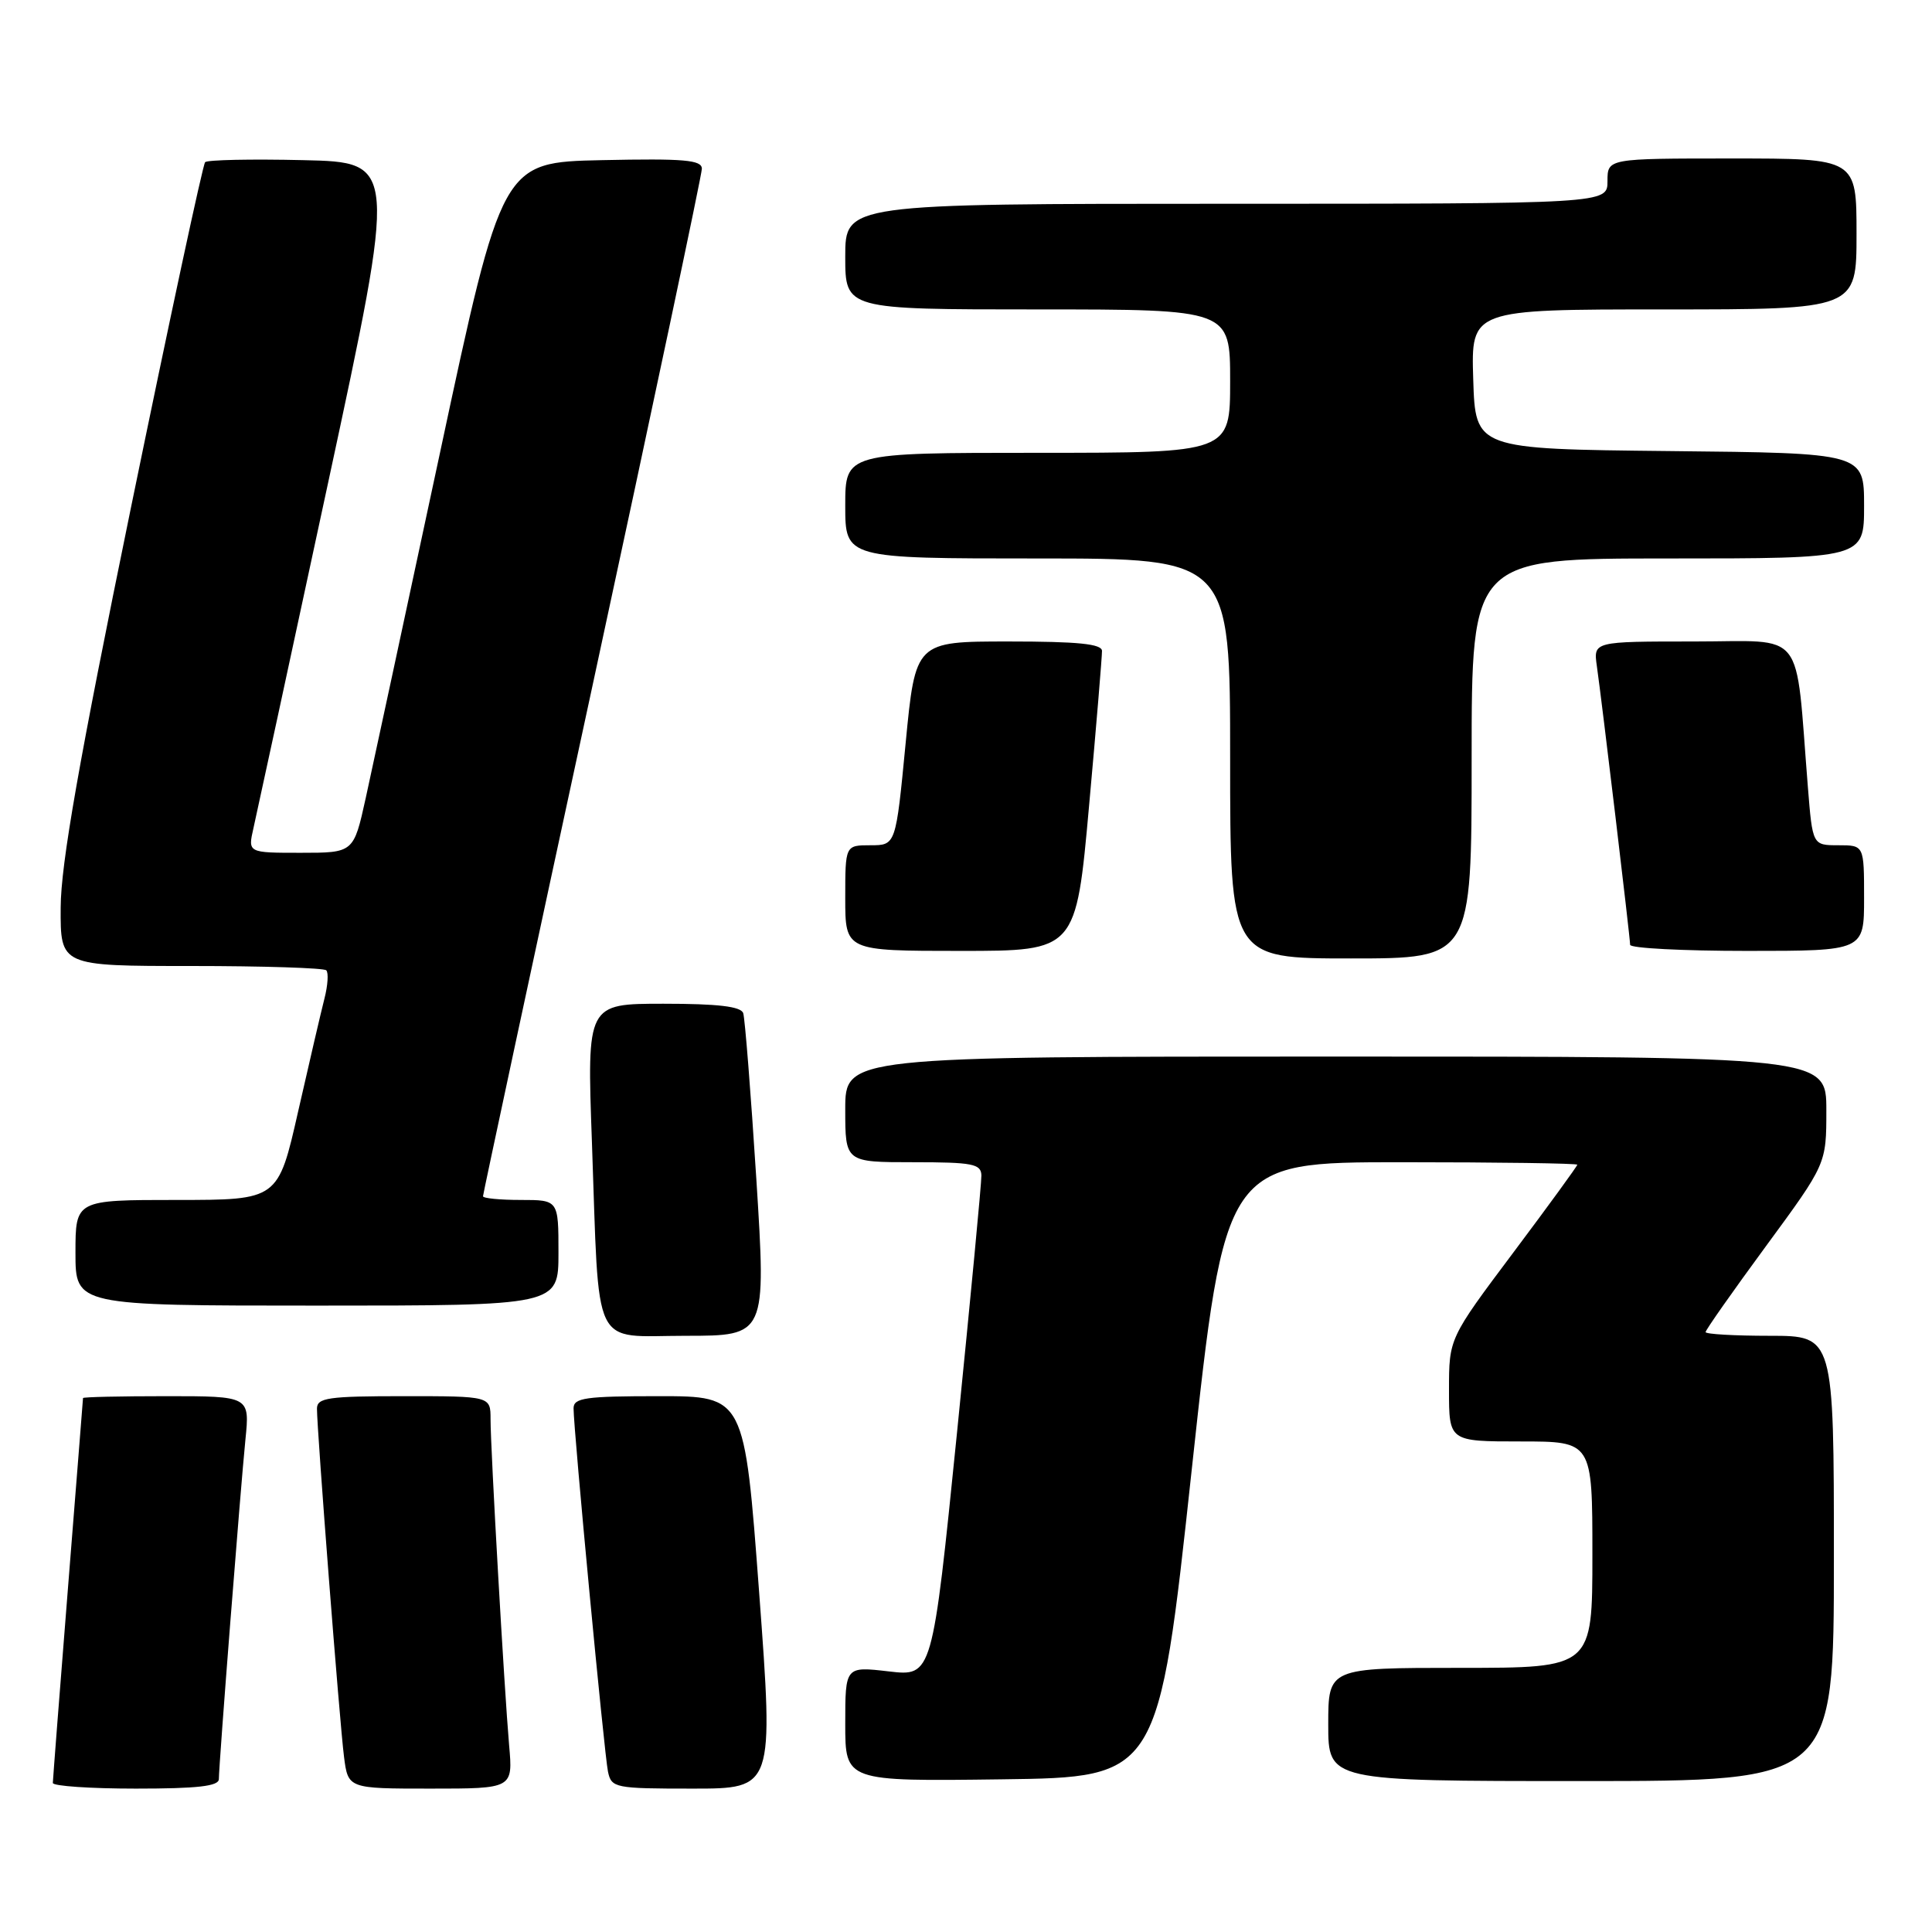 <?xml version="1.0" encoding="UTF-8" standalone="no"?>
<!DOCTYPE svg PUBLIC "-//W3C//DTD SVG 1.1//EN" "http://www.w3.org/Graphics/SVG/1.1/DTD/svg11.dtd" >
<svg xmlns="http://www.w3.org/2000/svg" xmlns:xlink="http://www.w3.org/1999/xlink" version="1.1" viewBox="0 0 256 256">
 <g >
 <path fill="currentColor"
d=" M 29.00 235.74 C 29.00 233.84 31.86 197.33 32.52 190.75 C 33.10 185.00 33.10 185.00 22.05 185.00 C 15.97 185.00 11.00 185.11 11.00 185.25 C 10.99 185.39 10.10 196.75 9.00 210.50 C 7.90 224.25 7.01 235.84 7.00 236.25 C 7.00 236.66 11.95 237.00 18.00 237.00 C 26.18 237.00 29.00 236.68 29.00 235.74 Z  M 67.46 231.25 C 66.82 223.87 65.00 192.02 65.00 188.04 C 65.00 185.00 65.00 185.00 53.50 185.00 C 43.46 185.00 42.00 185.21 42.00 186.66 C 42.00 189.55 45.01 228.32 45.58 232.75 C 46.12 237.00 46.12 237.00 57.05 237.00 C 67.97 237.00 67.97 237.00 67.46 231.25 Z  M 100.59 211.00 C 98.65 185.00 98.65 185.00 87.32 185.00 C 77.57 185.00 76.00 185.22 76.00 186.61 C 76.00 189.49 80.07 232.43 80.56 234.75 C 81.02 236.91 81.45 237.00 91.78 237.00 C 102.52 237.00 102.52 237.00 100.59 211.00 Z  M 157.91 194.75 C 162.33 154.00 162.33 154.00 185.66 154.00 C 198.50 154.00 209.00 154.15 209.00 154.33 C 209.00 154.51 205.18 159.76 200.50 166.00 C 192.00 177.34 192.00 177.34 192.00 184.17 C 192.00 191.00 192.00 191.00 201.50 191.00 C 211.00 191.00 211.00 191.00 211.00 206.00 C 211.00 221.00 211.00 221.00 193.50 221.00 C 176.00 221.00 176.00 221.00 176.00 228.50 C 176.00 236.00 176.00 236.00 209.50 236.00 C 243.00 236.00 243.00 236.00 243.00 206.50 C 243.00 177.00 243.00 177.00 234.50 177.00 C 229.82 177.00 226.00 176.78 226.00 176.51 C 226.00 176.23 229.60 171.11 234.00 165.12 C 242.00 154.23 242.00 154.23 242.00 147.12 C 242.00 140.00 242.00 140.00 177.00 140.00 C 112.00 140.00 112.00 140.00 112.00 147.00 C 112.00 154.00 112.00 154.00 121.00 154.00 C 128.89 154.00 130.00 154.22 130.04 155.75 C 130.06 156.71 128.60 172.04 126.81 189.82 C 123.54 222.14 123.54 222.14 117.77 221.47 C 112.00 220.80 112.00 220.80 112.00 228.42 C 112.00 236.04 112.00 236.04 132.75 235.77 C 153.50 235.50 153.50 235.50 157.91 194.75 Z  M 100.22 156.25 C 99.49 144.84 98.71 134.94 98.48 134.25 C 98.18 133.36 95.14 133.00 87.92 133.00 C 77.77 133.00 77.77 133.00 78.43 151.25 C 79.44 179.46 78.25 177.00 90.85 177.00 C 101.53 177.00 101.53 177.00 100.22 156.25 Z  M 74.00 166.00 C 74.00 159.00 74.00 159.00 69.00 159.00 C 66.25 159.00 64.00 158.78 64.00 158.51 C 64.00 158.24 70.52 127.81 78.50 90.90 C 86.47 53.98 93.00 23.14 93.00 22.36 C 93.00 21.19 90.66 20.99 79.77 21.22 C 66.53 21.50 66.53 21.50 58.30 60.00 C 53.76 81.18 49.34 101.76 48.46 105.75 C 46.86 113.00 46.86 113.00 39.85 113.00 C 32.84 113.00 32.84 113.00 33.58 109.75 C 33.99 107.96 38.44 87.38 43.47 64.00 C 52.61 21.50 52.61 21.50 40.17 21.22 C 33.33 21.06 27.48 21.18 27.18 21.49 C 26.88 21.79 22.46 42.39 17.35 67.27 C 10.46 100.85 8.06 114.50 8.04 120.25 C 8.00 128.00 8.00 128.00 25.33 128.00 C 34.87 128.00 42.92 128.26 43.23 128.57 C 43.55 128.88 43.44 130.57 42.99 132.32 C 42.54 134.07 40.98 140.79 39.51 147.25 C 36.85 159.00 36.85 159.00 23.42 159.00 C 10.00 159.00 10.00 159.00 10.00 166.00 C 10.00 173.00 10.00 173.00 42.00 173.00 C 74.00 173.00 74.00 173.00 74.00 166.00 Z  M 195.00 100.50 C 195.00 74.00 195.00 74.00 221.00 74.00 C 247.00 74.00 247.00 74.00 247.00 67.02 C 247.00 60.03 247.00 60.03 221.25 59.77 C 195.50 59.50 195.50 59.50 195.21 50.25 C 194.92 41.00 194.92 41.00 220.46 41.00 C 246.00 41.00 246.00 41.00 246.00 31.00 C 246.00 21.00 246.00 21.00 229.50 21.00 C 213.00 21.00 213.00 21.00 213.00 24.00 C 213.00 27.00 213.00 27.00 162.50 27.00 C 112.00 27.00 112.00 27.00 112.00 34.00 C 112.00 41.00 112.00 41.00 137.50 41.00 C 163.00 41.00 163.00 41.00 163.00 50.50 C 163.00 60.00 163.00 60.00 137.50 60.00 C 112.00 60.00 112.00 60.00 112.00 67.00 C 112.00 74.00 112.00 74.00 137.50 74.00 C 163.00 74.00 163.00 74.00 163.00 100.50 C 163.00 127.00 163.00 127.00 179.00 127.00 C 195.00 127.00 195.00 127.00 195.00 100.50 Z  M 144.31 106.75 C 145.27 96.16 146.03 86.94 146.02 86.25 C 146.01 85.32 142.85 85.00 133.65 85.00 C 121.30 85.00 121.30 85.00 120.00 98.50 C 118.70 112.00 118.70 112.00 115.35 112.00 C 112.00 112.00 112.00 112.00 112.00 119.00 C 112.00 126.00 112.00 126.00 127.29 126.00 C 142.58 126.00 142.58 126.00 144.31 106.75 Z  M 247.00 119.00 C 247.00 112.00 247.00 112.00 243.59 112.00 C 240.17 112.00 240.17 112.00 239.55 104.25 C 237.84 82.95 239.44 85.00 224.46 85.00 C 211.13 85.00 211.13 85.00 211.59 88.25 C 212.28 93.08 216.00 124.26 216.00 125.19 C 216.00 125.64 222.97 126.00 231.50 126.00 C 247.00 126.00 247.00 126.00 247.00 119.00 Z "/>
</g>
</svg>